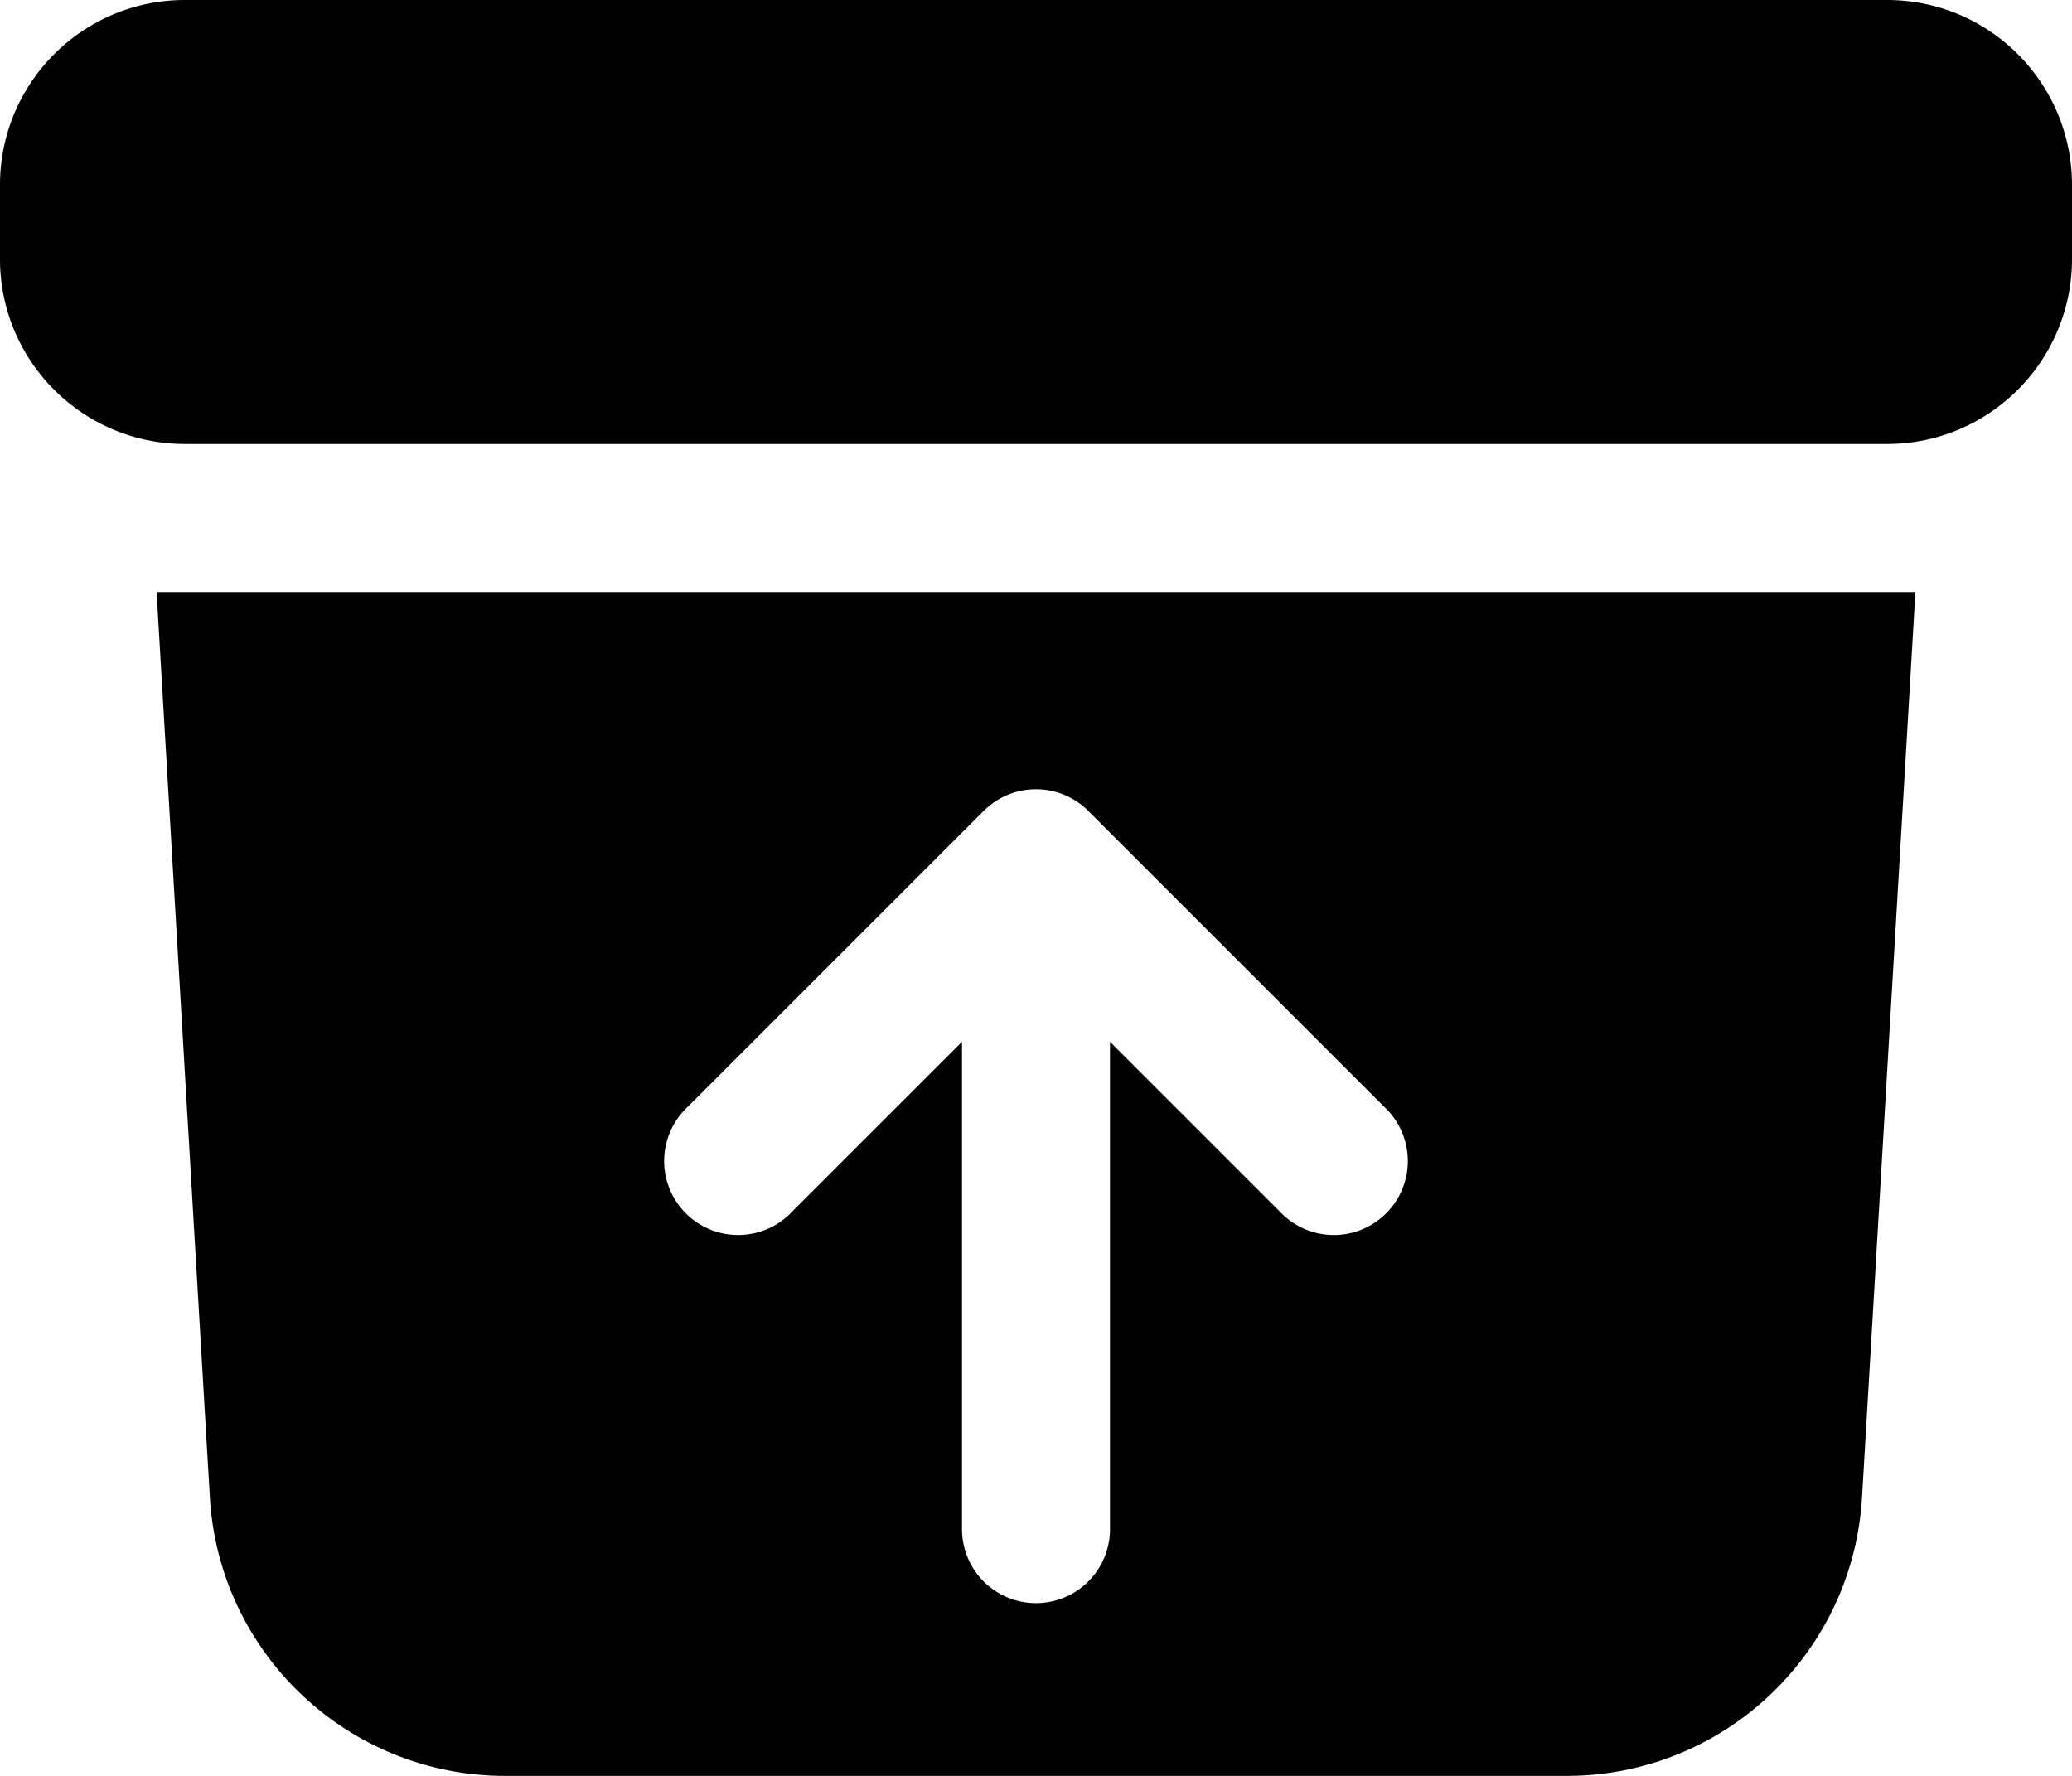 <svg viewBox="0 0 21 18" xmlns="http://www.w3.org/2000/svg"><path d="M1.875 0C.839 0 0 .84 0 1.875v.75C0 3.661.84 4.5 1.875 4.5h17.25C20.16 4.5 21 3.66 21 2.625v-.75C21 .839 20.16 0 19.125 0H1.875Zm17.538 6-.541 9.176C18.779 16.762 17.466 18 15.877 18H5.12c-1.588-.001-2.9-1.239-2.993-2.824L1.587 6h17.826ZM9.97 8.219l-3 3a.75.75 0 1 0 1.06 1.06l1.72-1.72v4.94a.75.75 0 1 0 1.5 0v-4.94l1.72 1.72a.75.75 0 1 0 1.06-1.06l-3-3a.75.75 0 0 0-1.06 0Z" fill="CurrentColor" fill-rule="nonzero"/></svg>